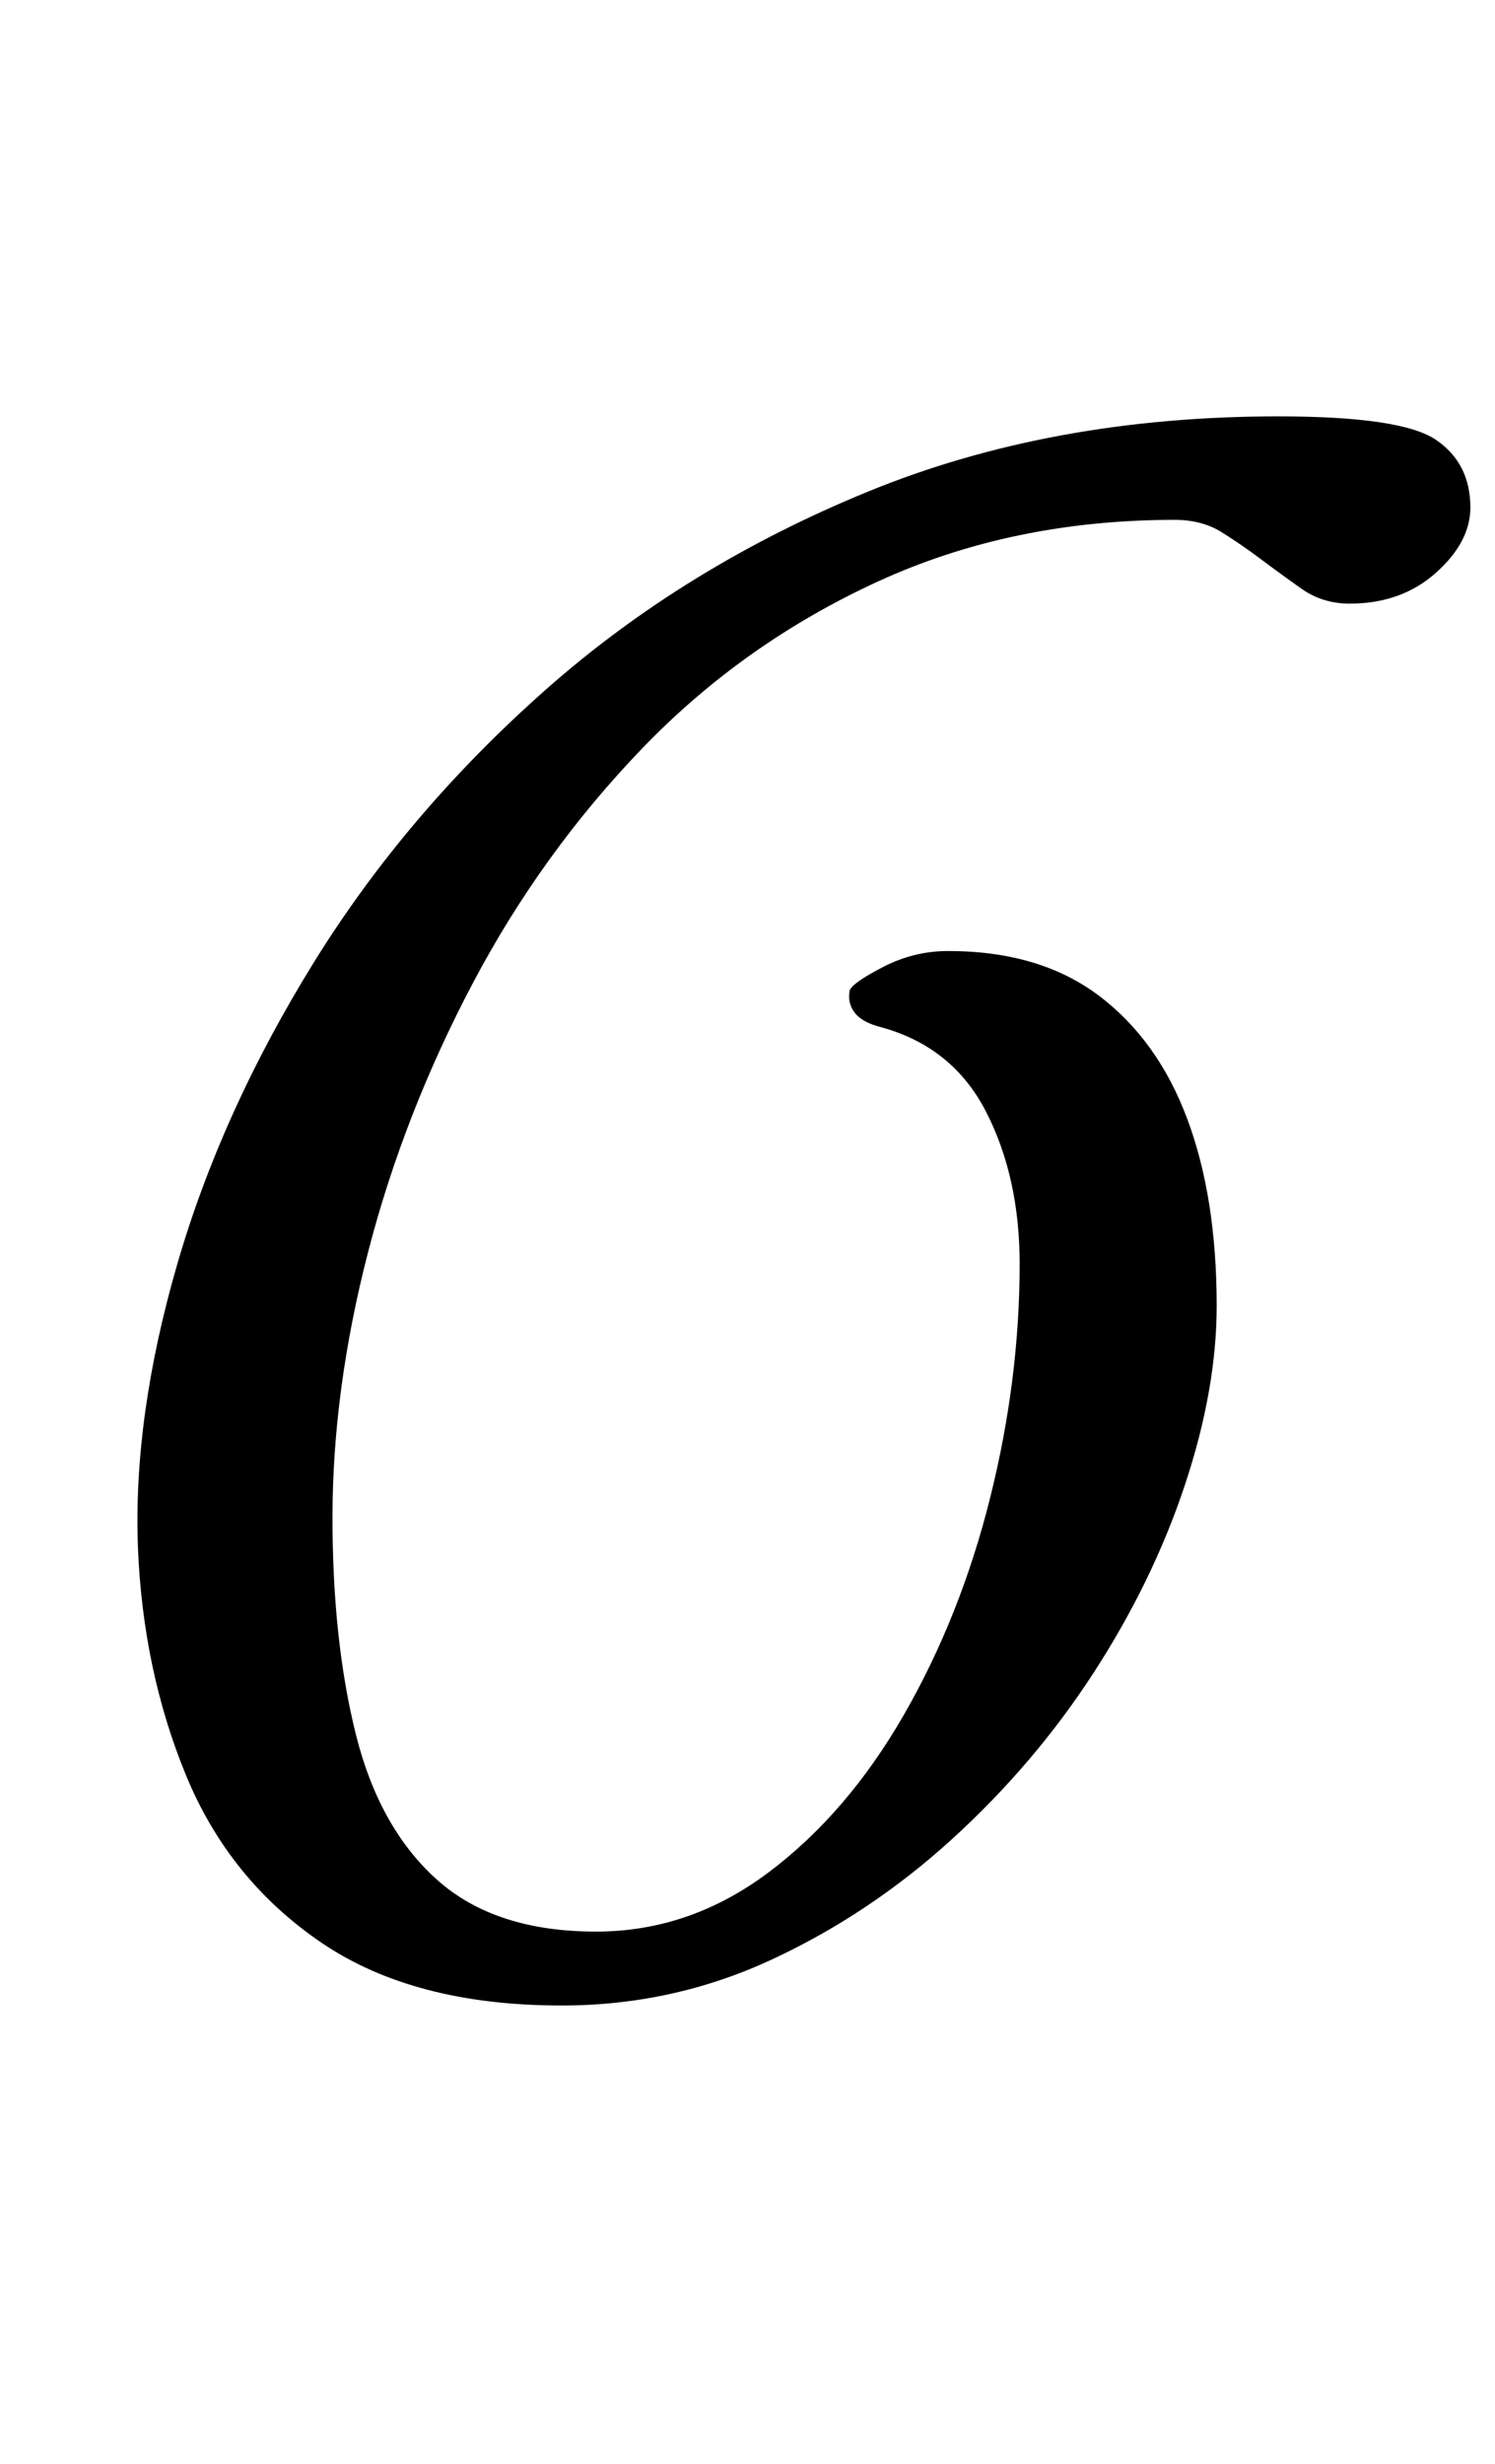 <?xml version="1.0" standalone="no"?>
<!DOCTYPE svg PUBLIC "-//W3C//DTD SVG 1.1//EN" "http://www.w3.org/Graphics/SVG/1.1/DTD/svg11.dtd" >
<svg xmlns="http://www.w3.org/2000/svg" xmlns:xlink="http://www.w3.org/1999/xlink" version="1.1" viewBox="-10 0 607 1000">
  <g transform="matrix(1 0 0 -1 0 800)">
   <path fill="currentColor"
d="M218 -14q-60 0 -97.5 25.5t-55 68t-19.5 92.5q-2 53 16 115t55.5 122.5t94 110.5t131 80.5t166.5 30.5q50 0 64 -9.5t14 -27.5q0 -14 -14 -26.5t-35 -12.5q-11 0 -19.5 6t-16.5 12t-16 11t-19 5q-66 0 -120.5 -25t-95.5 -67.5t-69 -95.5t-42.5 -109t-14.5 -108
q0 -50 9.5 -88t33 -59t64.5 -21q38 0 70 24t55 64t35 88t12 95q0 35 -13.5 61.5t-42.5 34.5q-8 2 -11 6t-2 9q1 3 13.5 9.5t26.5 6.5q37 0 61 -18t36 -50t12 -76q0 -34 -13 -73t-37 -76t-57.5 -67.5t-73.5 -49t-85 -18.5z" />
  </g>

</svg>
